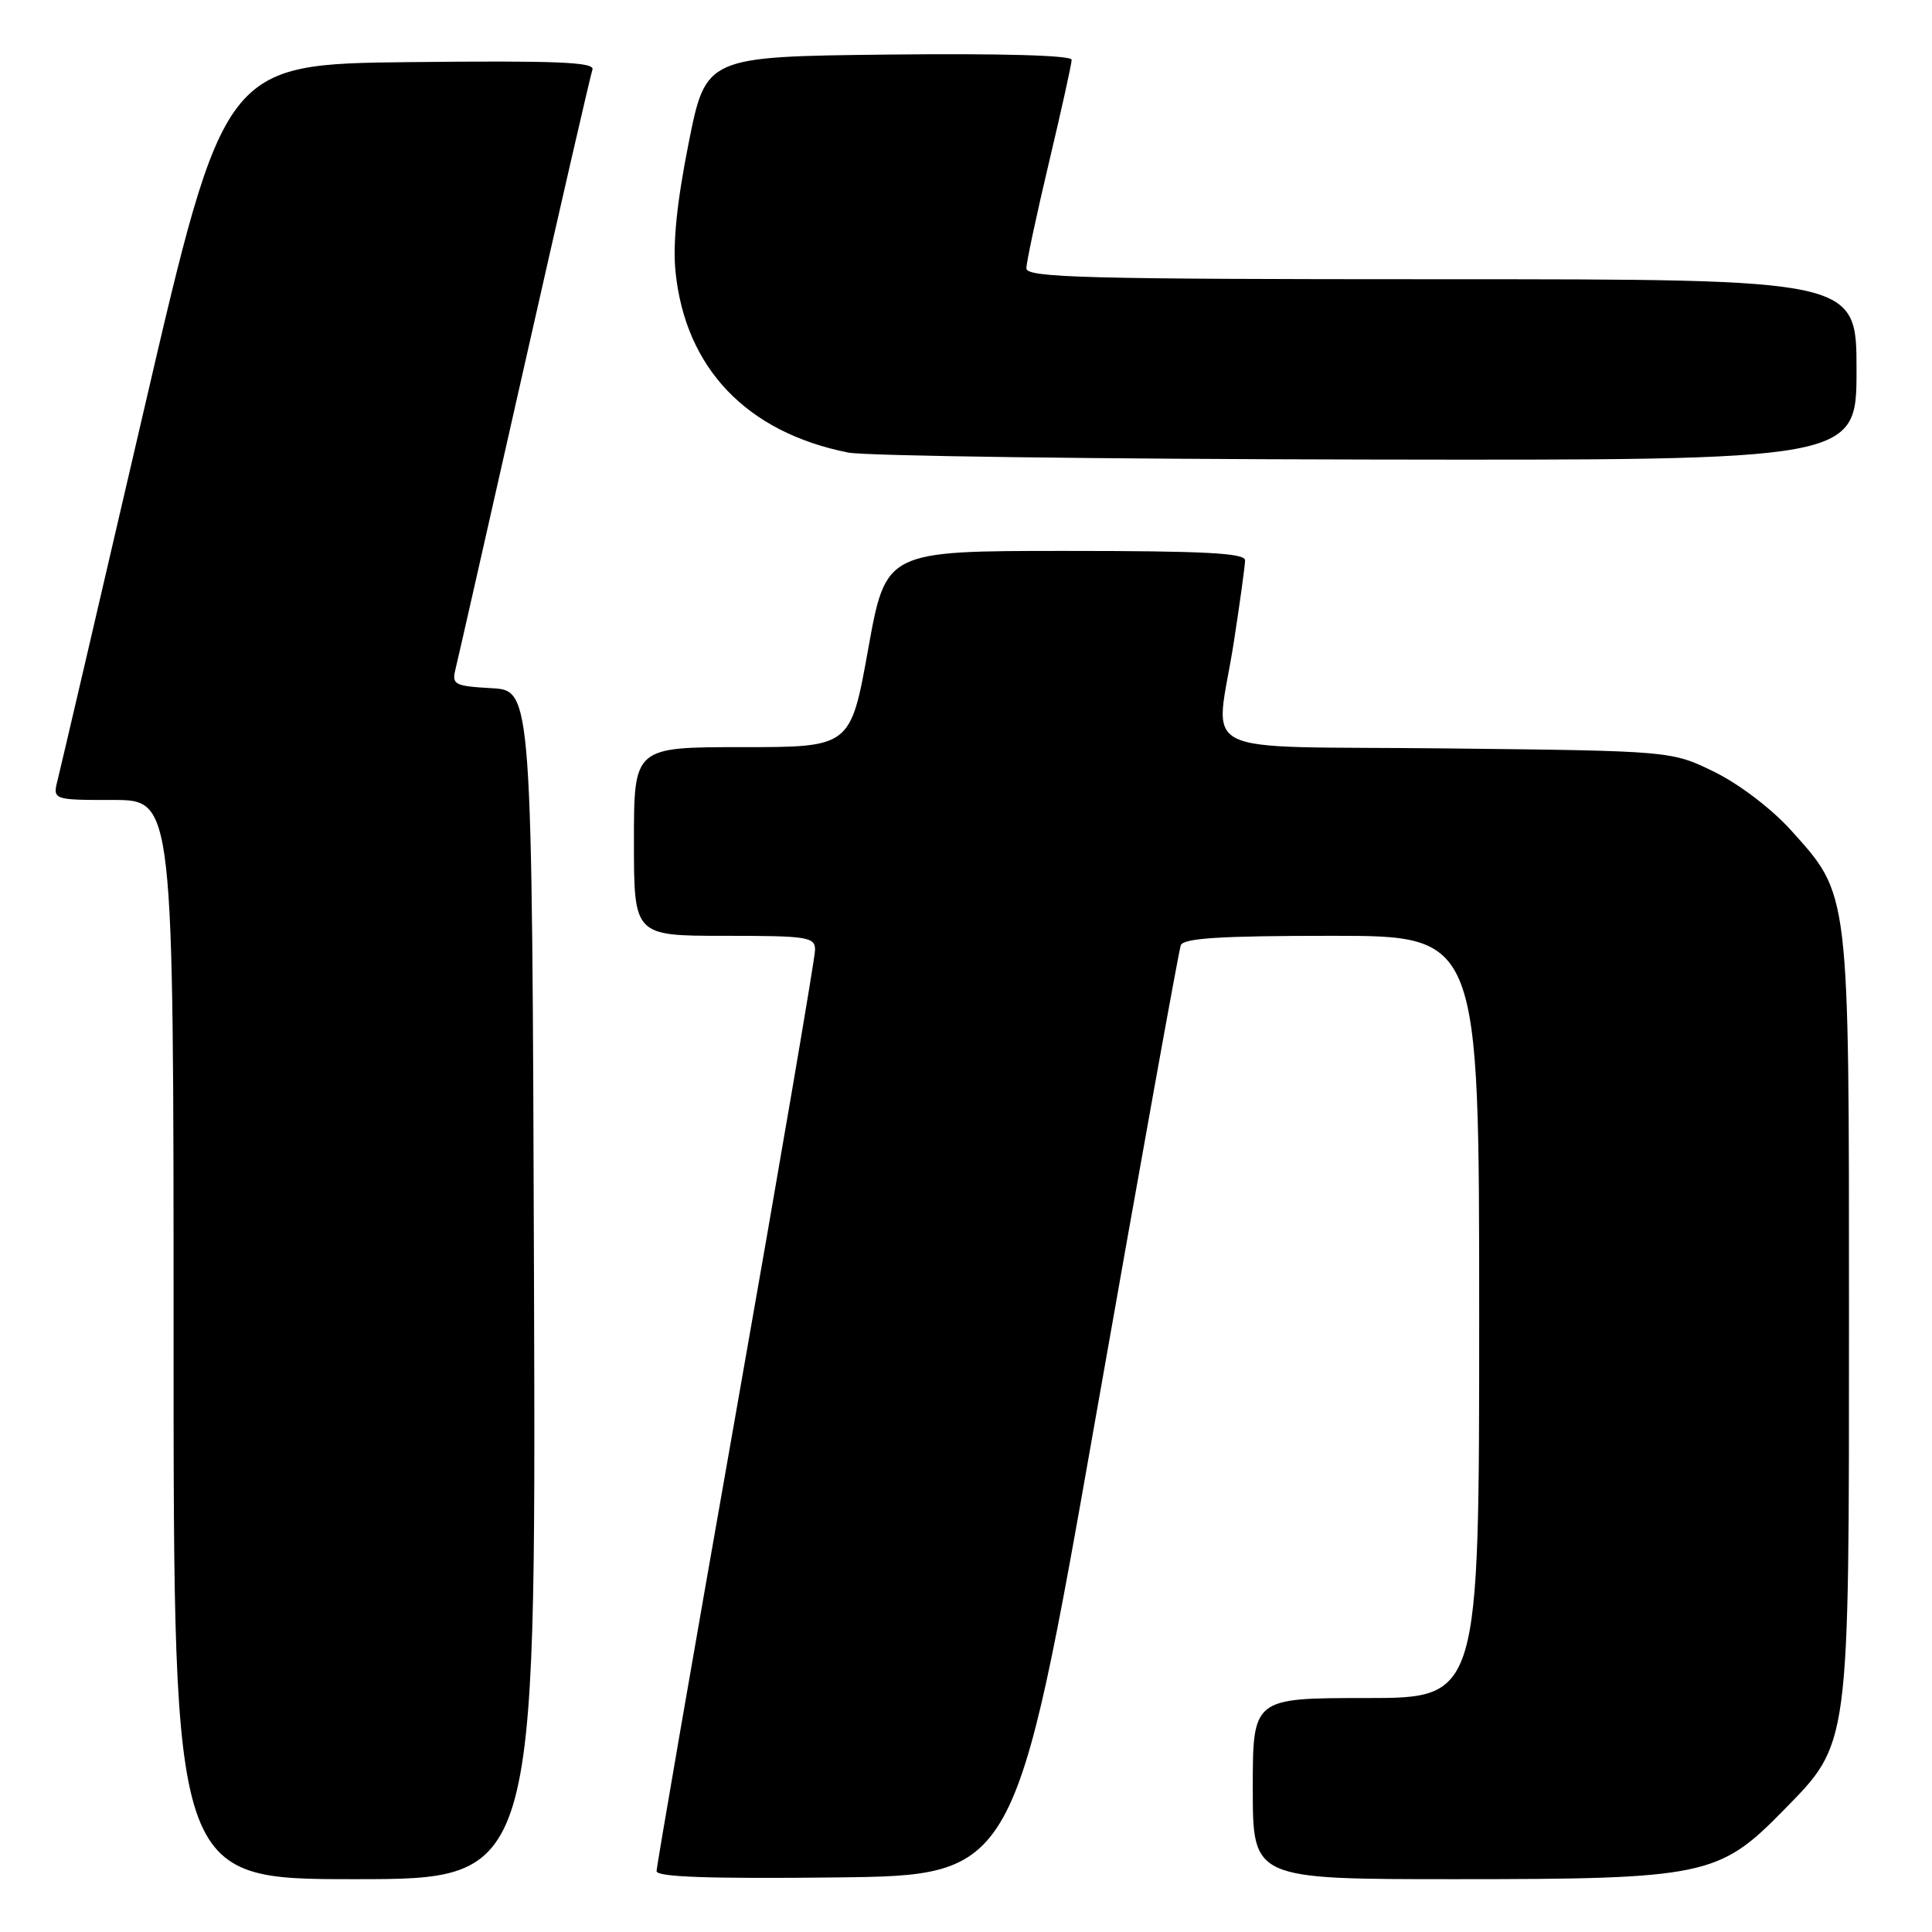 <?xml version="1.0" encoding="UTF-8" standalone="no"?>
<!DOCTYPE svg PUBLIC "-//W3C//DTD SVG 1.1//EN" "http://www.w3.org/Graphics/SVG/1.1/DTD/svg11.dtd" >
<svg xmlns="http://www.w3.org/2000/svg" xmlns:xlink="http://www.w3.org/1999/xlink" version="1.1" viewBox="0 0 256 256">
 <g >
 <path fill="currentColor"
d=" M 70.76 170.25 C 70.50 91.50 70.50 91.50 65.16 91.19 C 60.22 90.91 59.85 90.72 60.35 88.69 C 60.65 87.49 64.75 69.40 69.47 48.50 C 74.19 27.60 78.25 9.93 78.50 9.23 C 78.86 8.23 73.87 8.02 54.33 8.23 C 29.71 8.50 29.71 8.50 19.03 54.50 C 13.16 79.80 8.04 101.74 7.66 103.25 C 6.96 106.00 6.96 106.00 14.98 106.00 C 23.00 106.00 23.00 106.00 23.00 177.50 C 23.00 249.00 23.00 249.00 47.01 249.00 C 71.01 249.00 71.01 249.00 70.76 170.25 Z  M 145.24 187.50 C 151.15 153.95 156.20 125.94 156.46 125.25 C 156.82 124.31 161.76 124.00 176.47 124.00 C 196.00 124.00 196.00 124.00 196.00 174.50 C 196.00 225.00 196.00 225.00 181.00 225.00 C 166.00 225.00 166.00 225.00 166.00 237.00 C 166.00 249.00 166.00 249.00 192.82 249.00 C 225.78 249.00 227.79 248.58 236.18 240.02 C 245.18 230.83 245.00 232.19 245.00 174.00 C 245.00 117.81 245.10 118.67 237.36 110.06 C 234.79 107.20 230.49 103.92 227.20 102.30 C 221.50 99.50 221.50 99.50 191.75 99.17 C 157.29 98.79 161.08 100.69 163.50 85.00 C 164.31 79.78 164.97 74.94 164.98 74.25 C 165.00 73.28 159.58 73.00 141.19 73.00 C 117.38 73.00 117.38 73.00 115.04 86.00 C 112.70 99.00 112.70 99.00 98.35 99.00 C 84.00 99.00 84.00 99.00 84.00 111.50 C 84.00 124.00 84.00 124.00 96.00 124.00 C 107.05 124.00 108.00 124.15 108.00 125.87 C 108.00 126.90 103.28 154.53 97.50 187.29 C 91.72 220.04 87.00 247.33 87.00 247.94 C 87.00 248.71 93.99 248.96 110.75 248.77 C 134.50 248.50 134.50 248.50 145.24 187.50 Z  M 246.00 49.00 C 246.00 37.00 246.00 37.00 191.00 37.00 C 143.86 37.00 136.00 36.79 136.00 35.56 C 136.00 34.77 137.35 28.45 139.00 21.50 C 140.65 14.55 142.00 8.44 142.00 7.92 C 142.00 7.33 132.66 7.07 117.77 7.23 C 93.53 7.50 93.53 7.50 91.24 19.00 C 89.69 26.78 89.13 32.28 89.51 36.00 C 90.81 48.79 98.94 57.30 112.41 59.97 C 114.66 60.42 145.64 60.83 181.25 60.89 C 246.00 61.00 246.00 61.00 246.00 49.00 Z "/>
</g>
</svg>